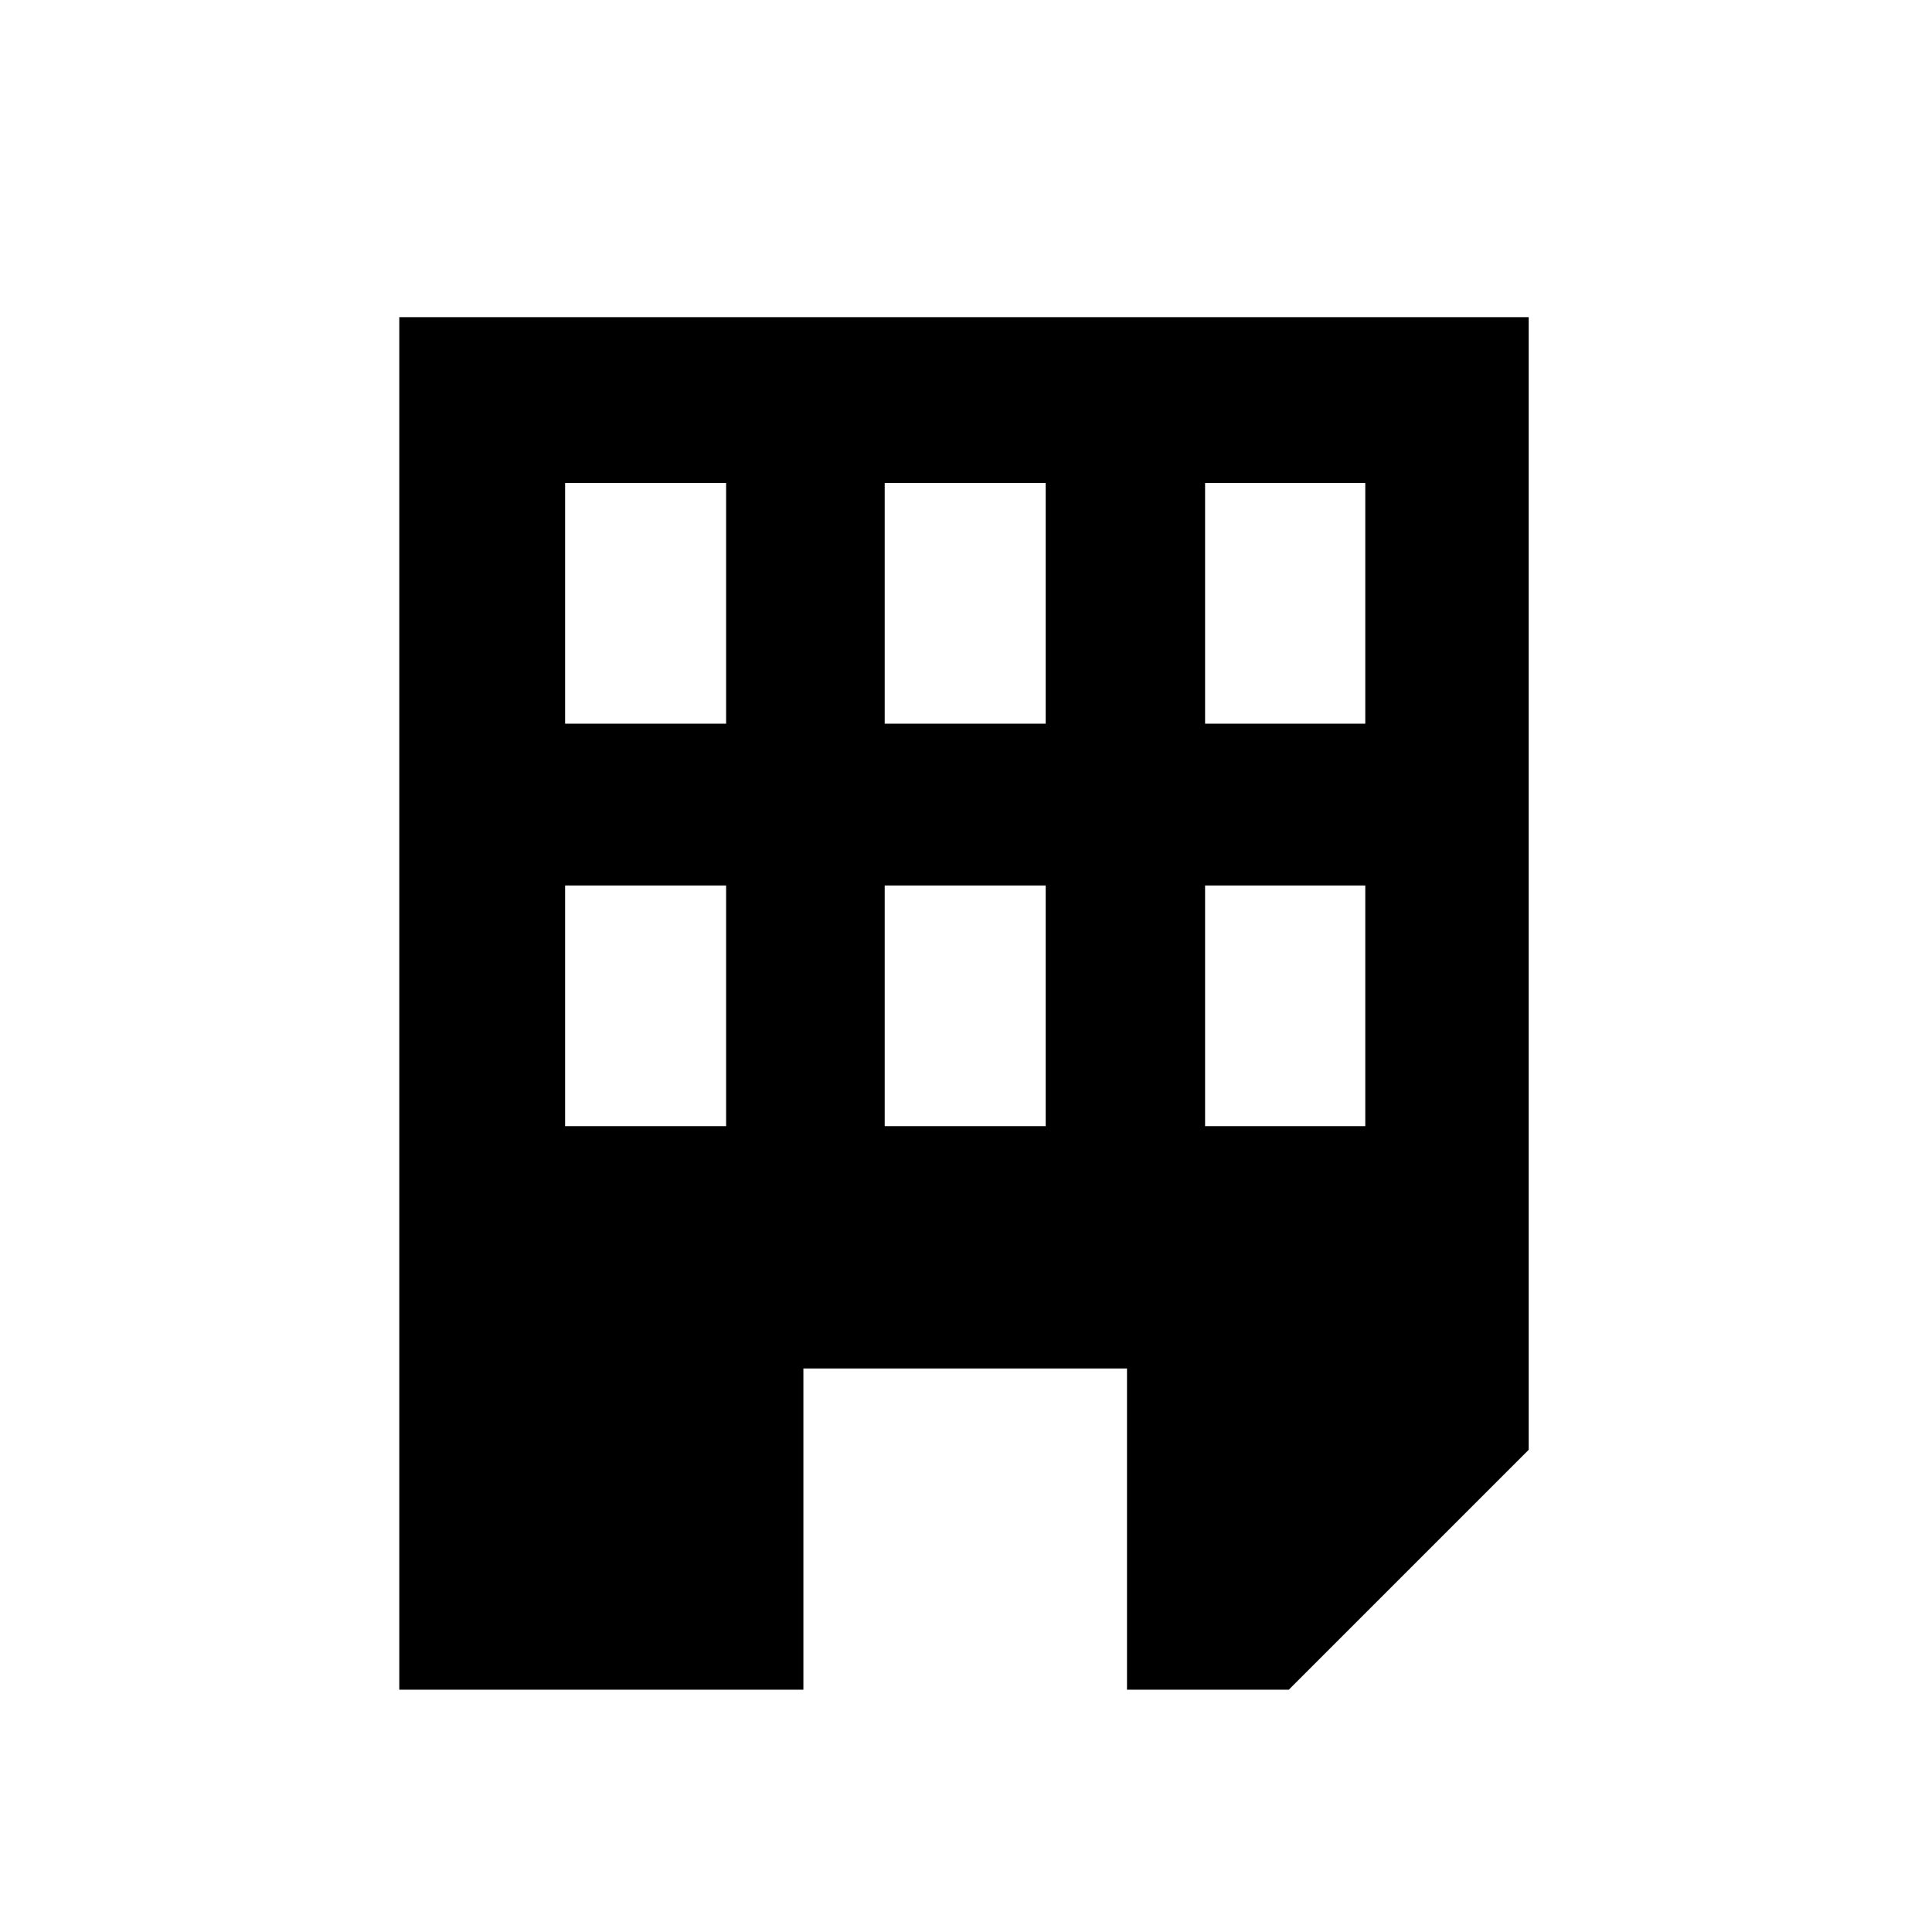 <?xml version="1.0" encoding="utf-8"?>
<!-- Generator: Adobe Illustrator 24.1.2, SVG Export Plug-In . SVG Version: 6.00 Build 0)  -->
<svg version="1.1" id="Icon" xmlns="http://www.w3.org/2000/svg" xmlns:xlink="http://www.w3.org/1999/xlink" x="0px" y="0px"
	 viewBox="0 0 48 48" style="enable-background:new 0 0 48 48;" xml:space="preserve">
<path d="M9.92,7.88v34.1h10.04V34H28v7.98h4.02l5.96-5.96V7.88H9.92z M18.04,27.98h-4V22h4V27.98z M18.04,17.98h-4V12h4V17.98z
	 M25.98,27.98h-4V22h4V27.98z M25.98,17.98h-4V12h4V17.98z M33.92,27.98h-3.98V22h3.98V27.98z M33.92,17.98h-3.98V12h3.98V17.98z"/>
</svg>
